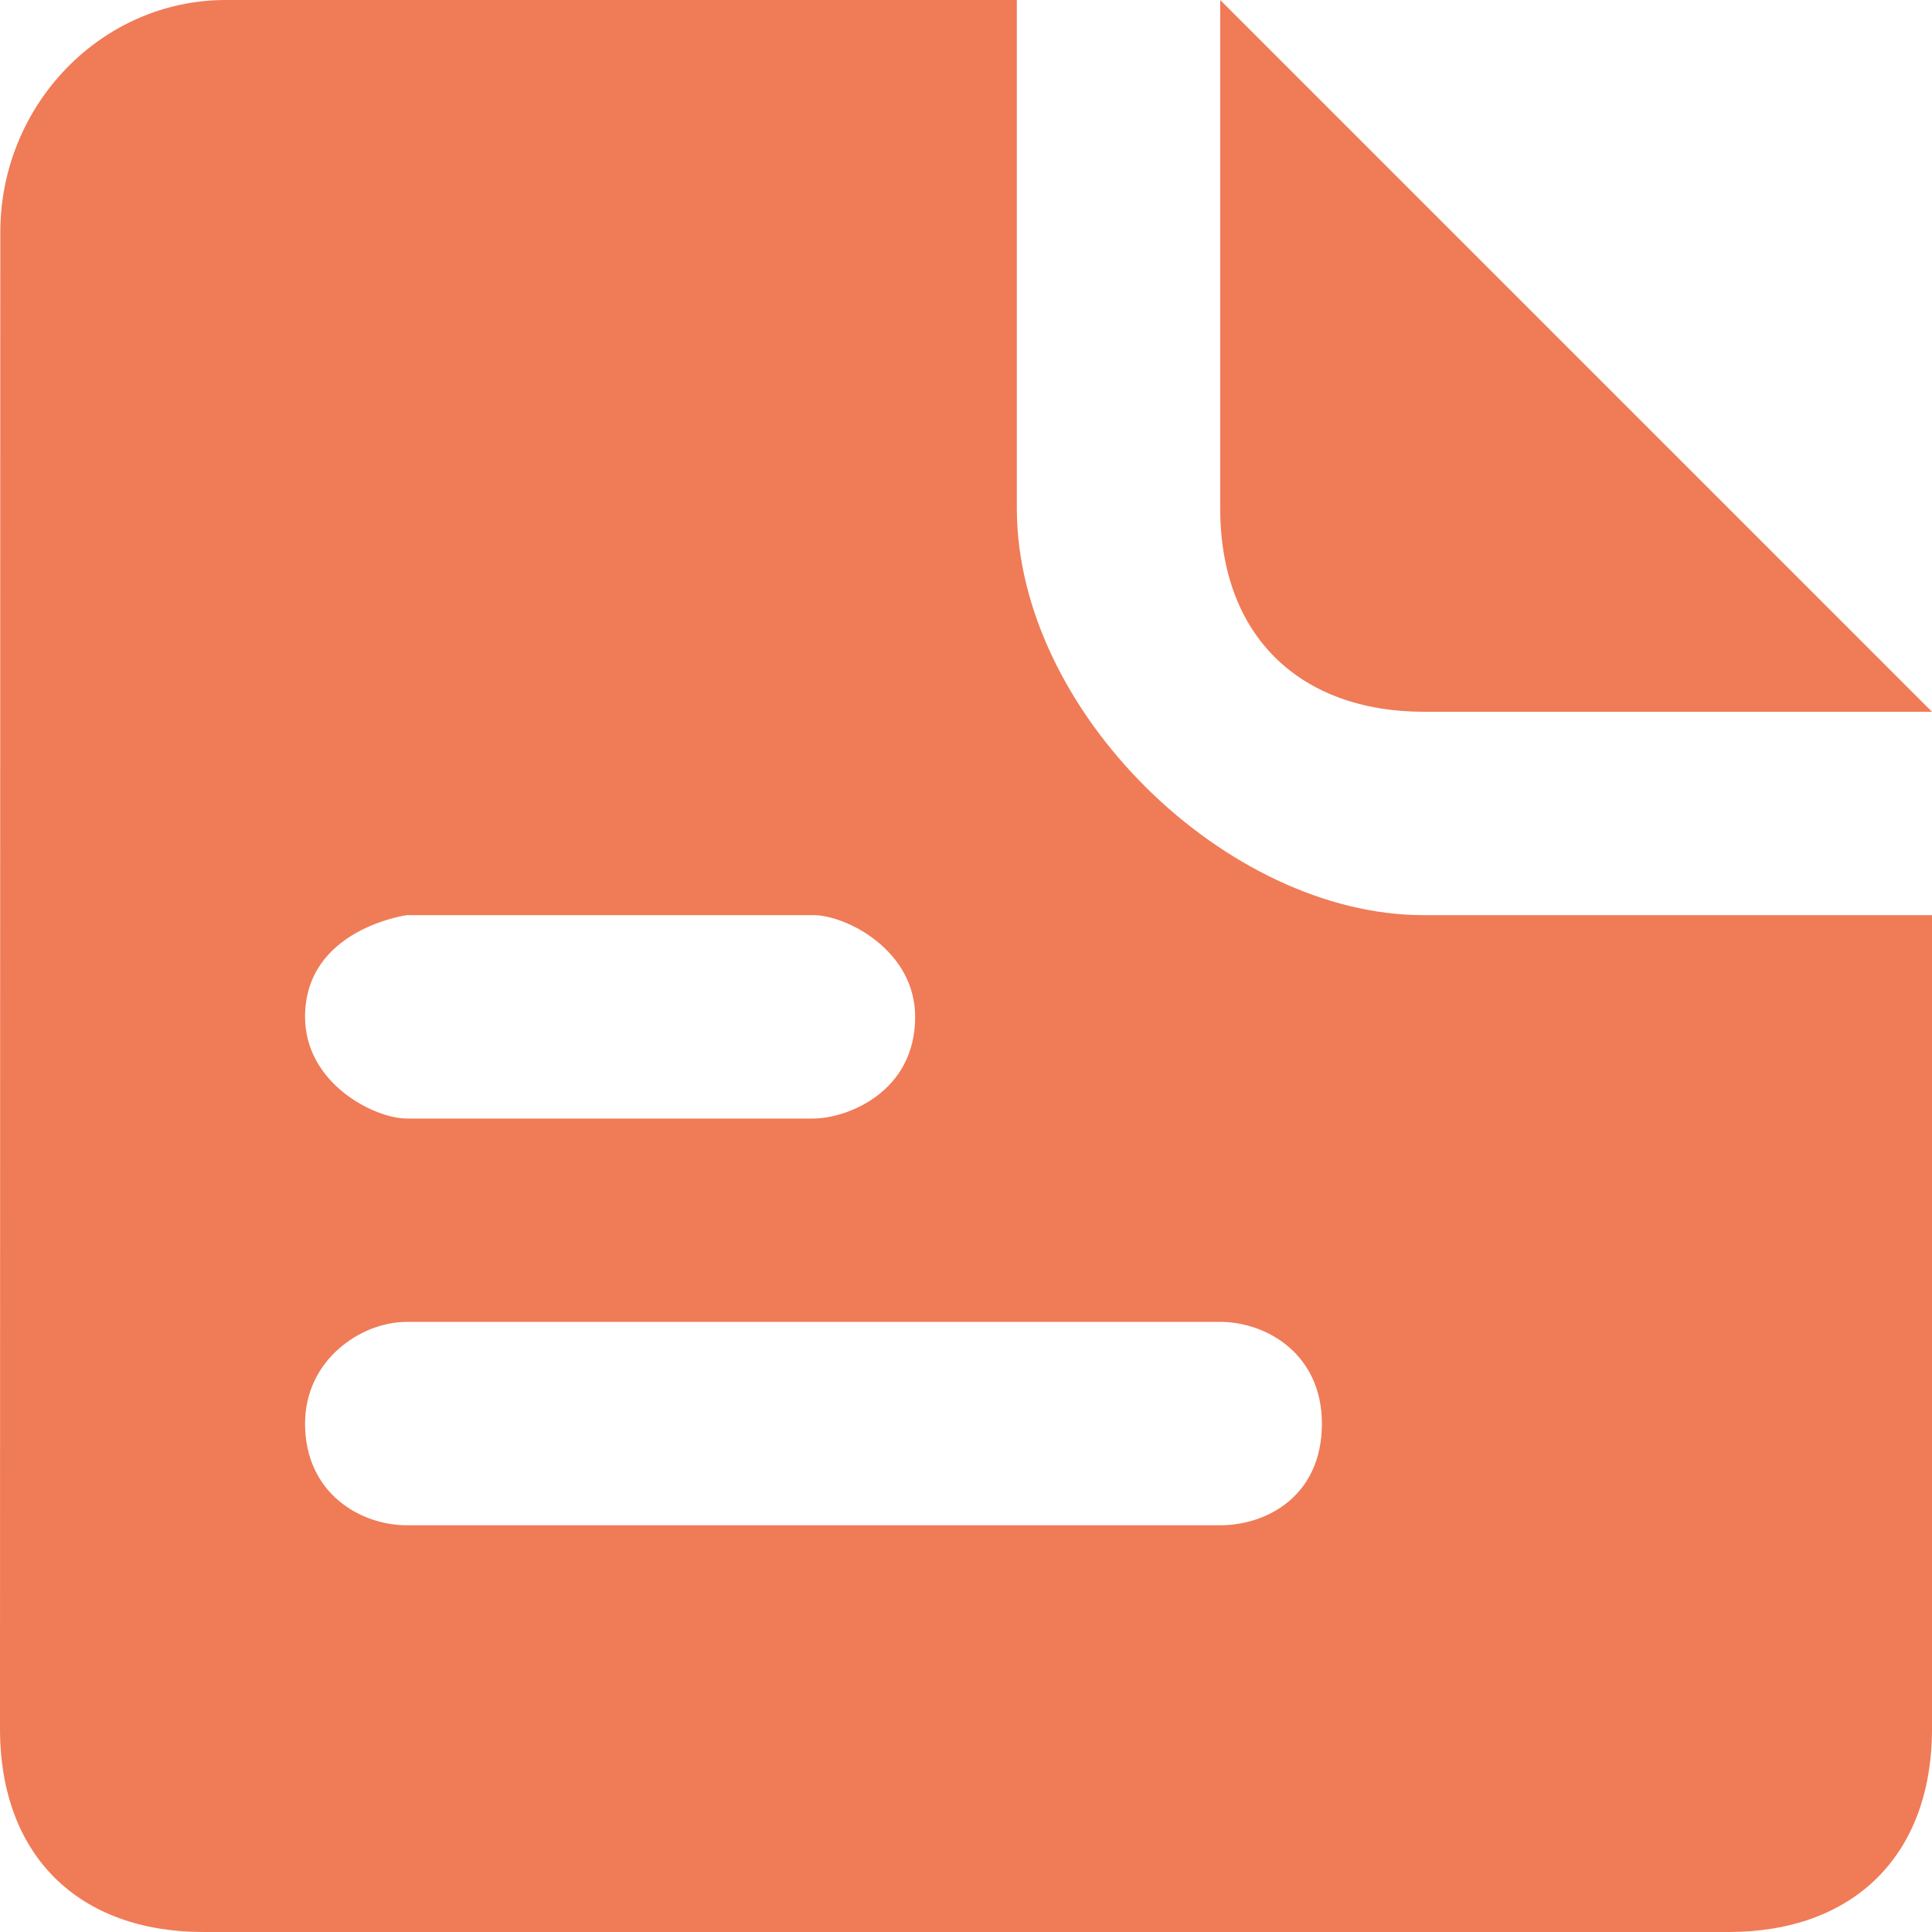 <svg 
 xmlns="http://www.w3.org/2000/svg"
 xmlns:xlink="http://www.w3.org/1999/xlink"
 width="19px" height="19px">
<path fill-rule="evenodd"  fill="rgb(240, 123, 87)"
 d="M17.000,19.000 L2.000,19.000 C0.781,19.000 -0.000,18.257 -0.000,17.000 L0.003,2.285 C0.003,1.028 1.000,-0.000 2.220,-0.000 L10.000,-0.000 L10.000,5.000 C10.000,6.993 12.064,9.000 14.000,9.000 L19.000,9.000 L19.000,17.000 C19.000,18.257 18.219,19.000 17.000,19.000 ZM8.000,9.000 L4.000,9.000 C4.000,9.000 3.000,9.136 3.000,10.000 C3.000,10.655 3.681,11.000 4.000,11.000 L8.000,11.000 C8.319,11.000 9.000,10.749 9.000,10.000 C9.000,9.345 8.322,9.000 8.000,9.000 ZM12.000,13.000 L4.000,13.000 C3.546,13.000 3.000,13.376 3.000,14.000 C3.000,14.686 3.546,15.000 4.000,15.000 L12.000,15.000 C12.453,15.000 13.000,14.717 13.000,14.000 C13.000,13.314 12.453,13.000 12.000,13.000 ZM12.000,5.000 L12.000,-0.000 L19.000,7.000 L14.000,7.000 C12.781,6.997 12.000,6.254 12.000,5.000 Z"/>
</svg>
